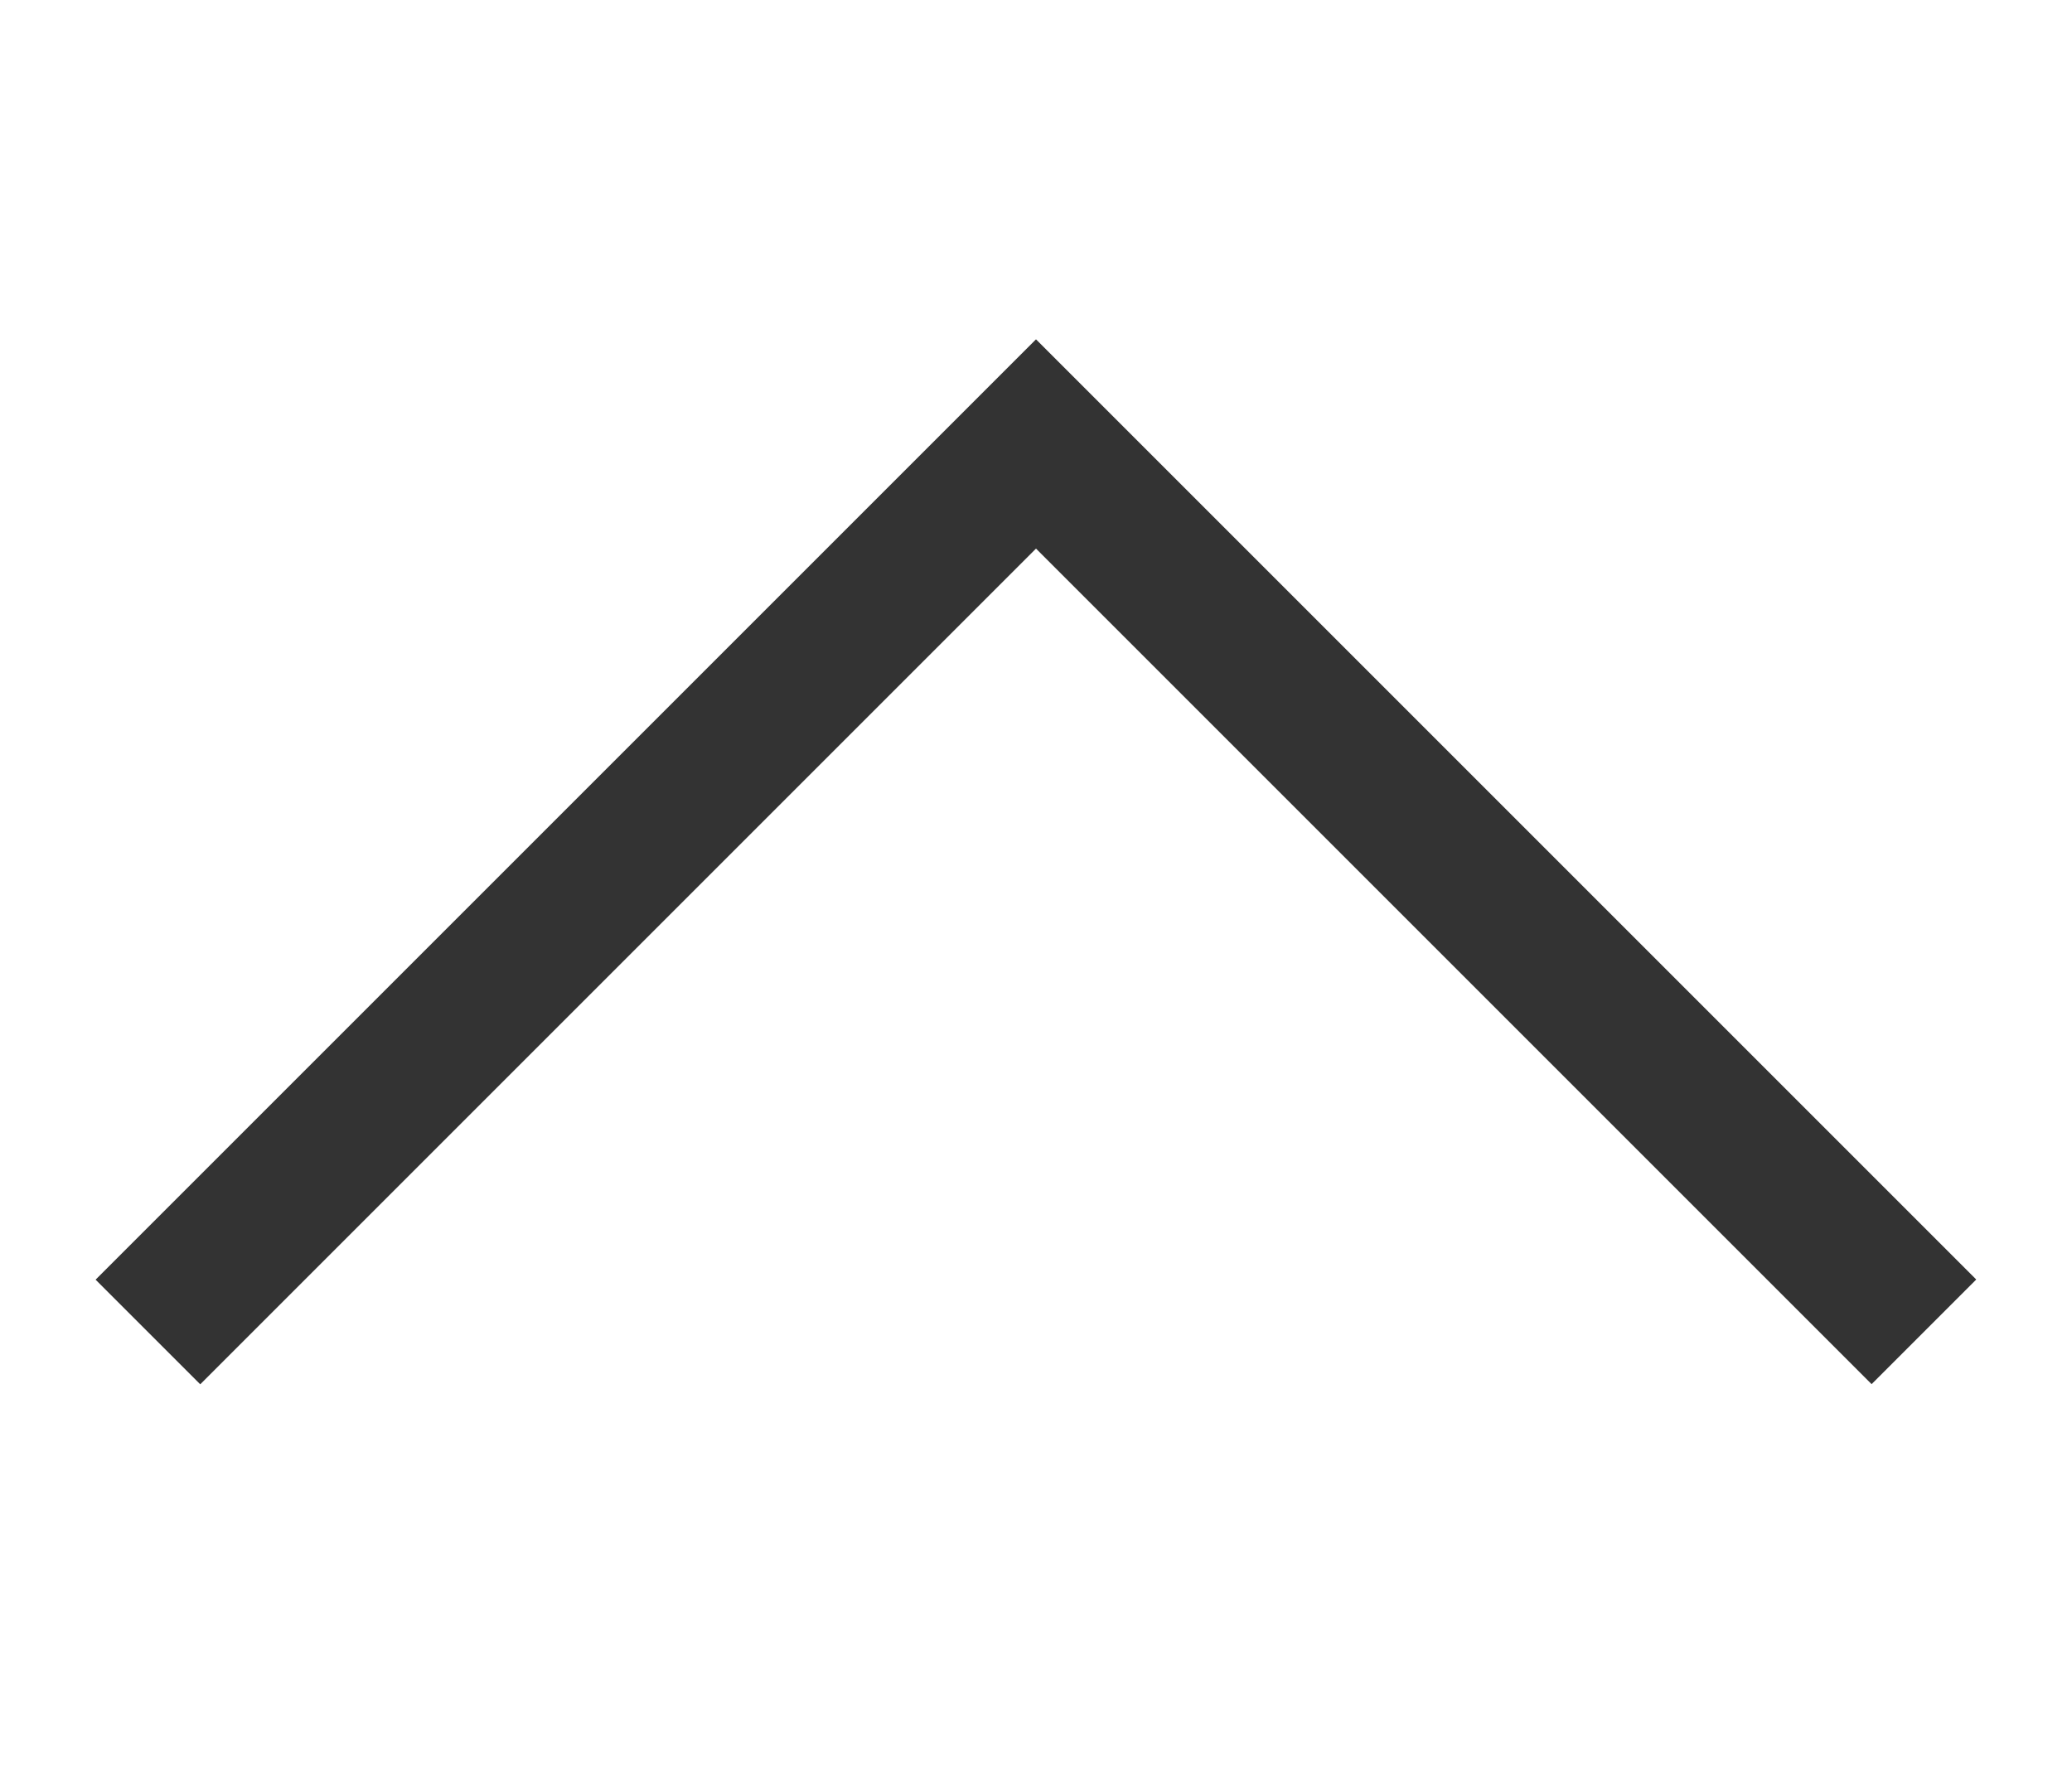 <svg xmlns="http://www.w3.org/2000/svg" xmlns:xlink="http://www.w3.org/1999/xlink" width="14" height="12" viewBox="0 0 14 12"><defs><style>.a{fill:none;}.b{clip-path:url(#a);}.c{fill:#333;}</style><clipPath id="a"><rect class="a" width="14" height="12"/></clipPath></defs><g class="b"><path class="c" d="M236,173.293l-6.354,6.354.707.707L236,174.707l5.646,5.646.707-.707Z" transform="translate(-229 -171)"/></g></svg>